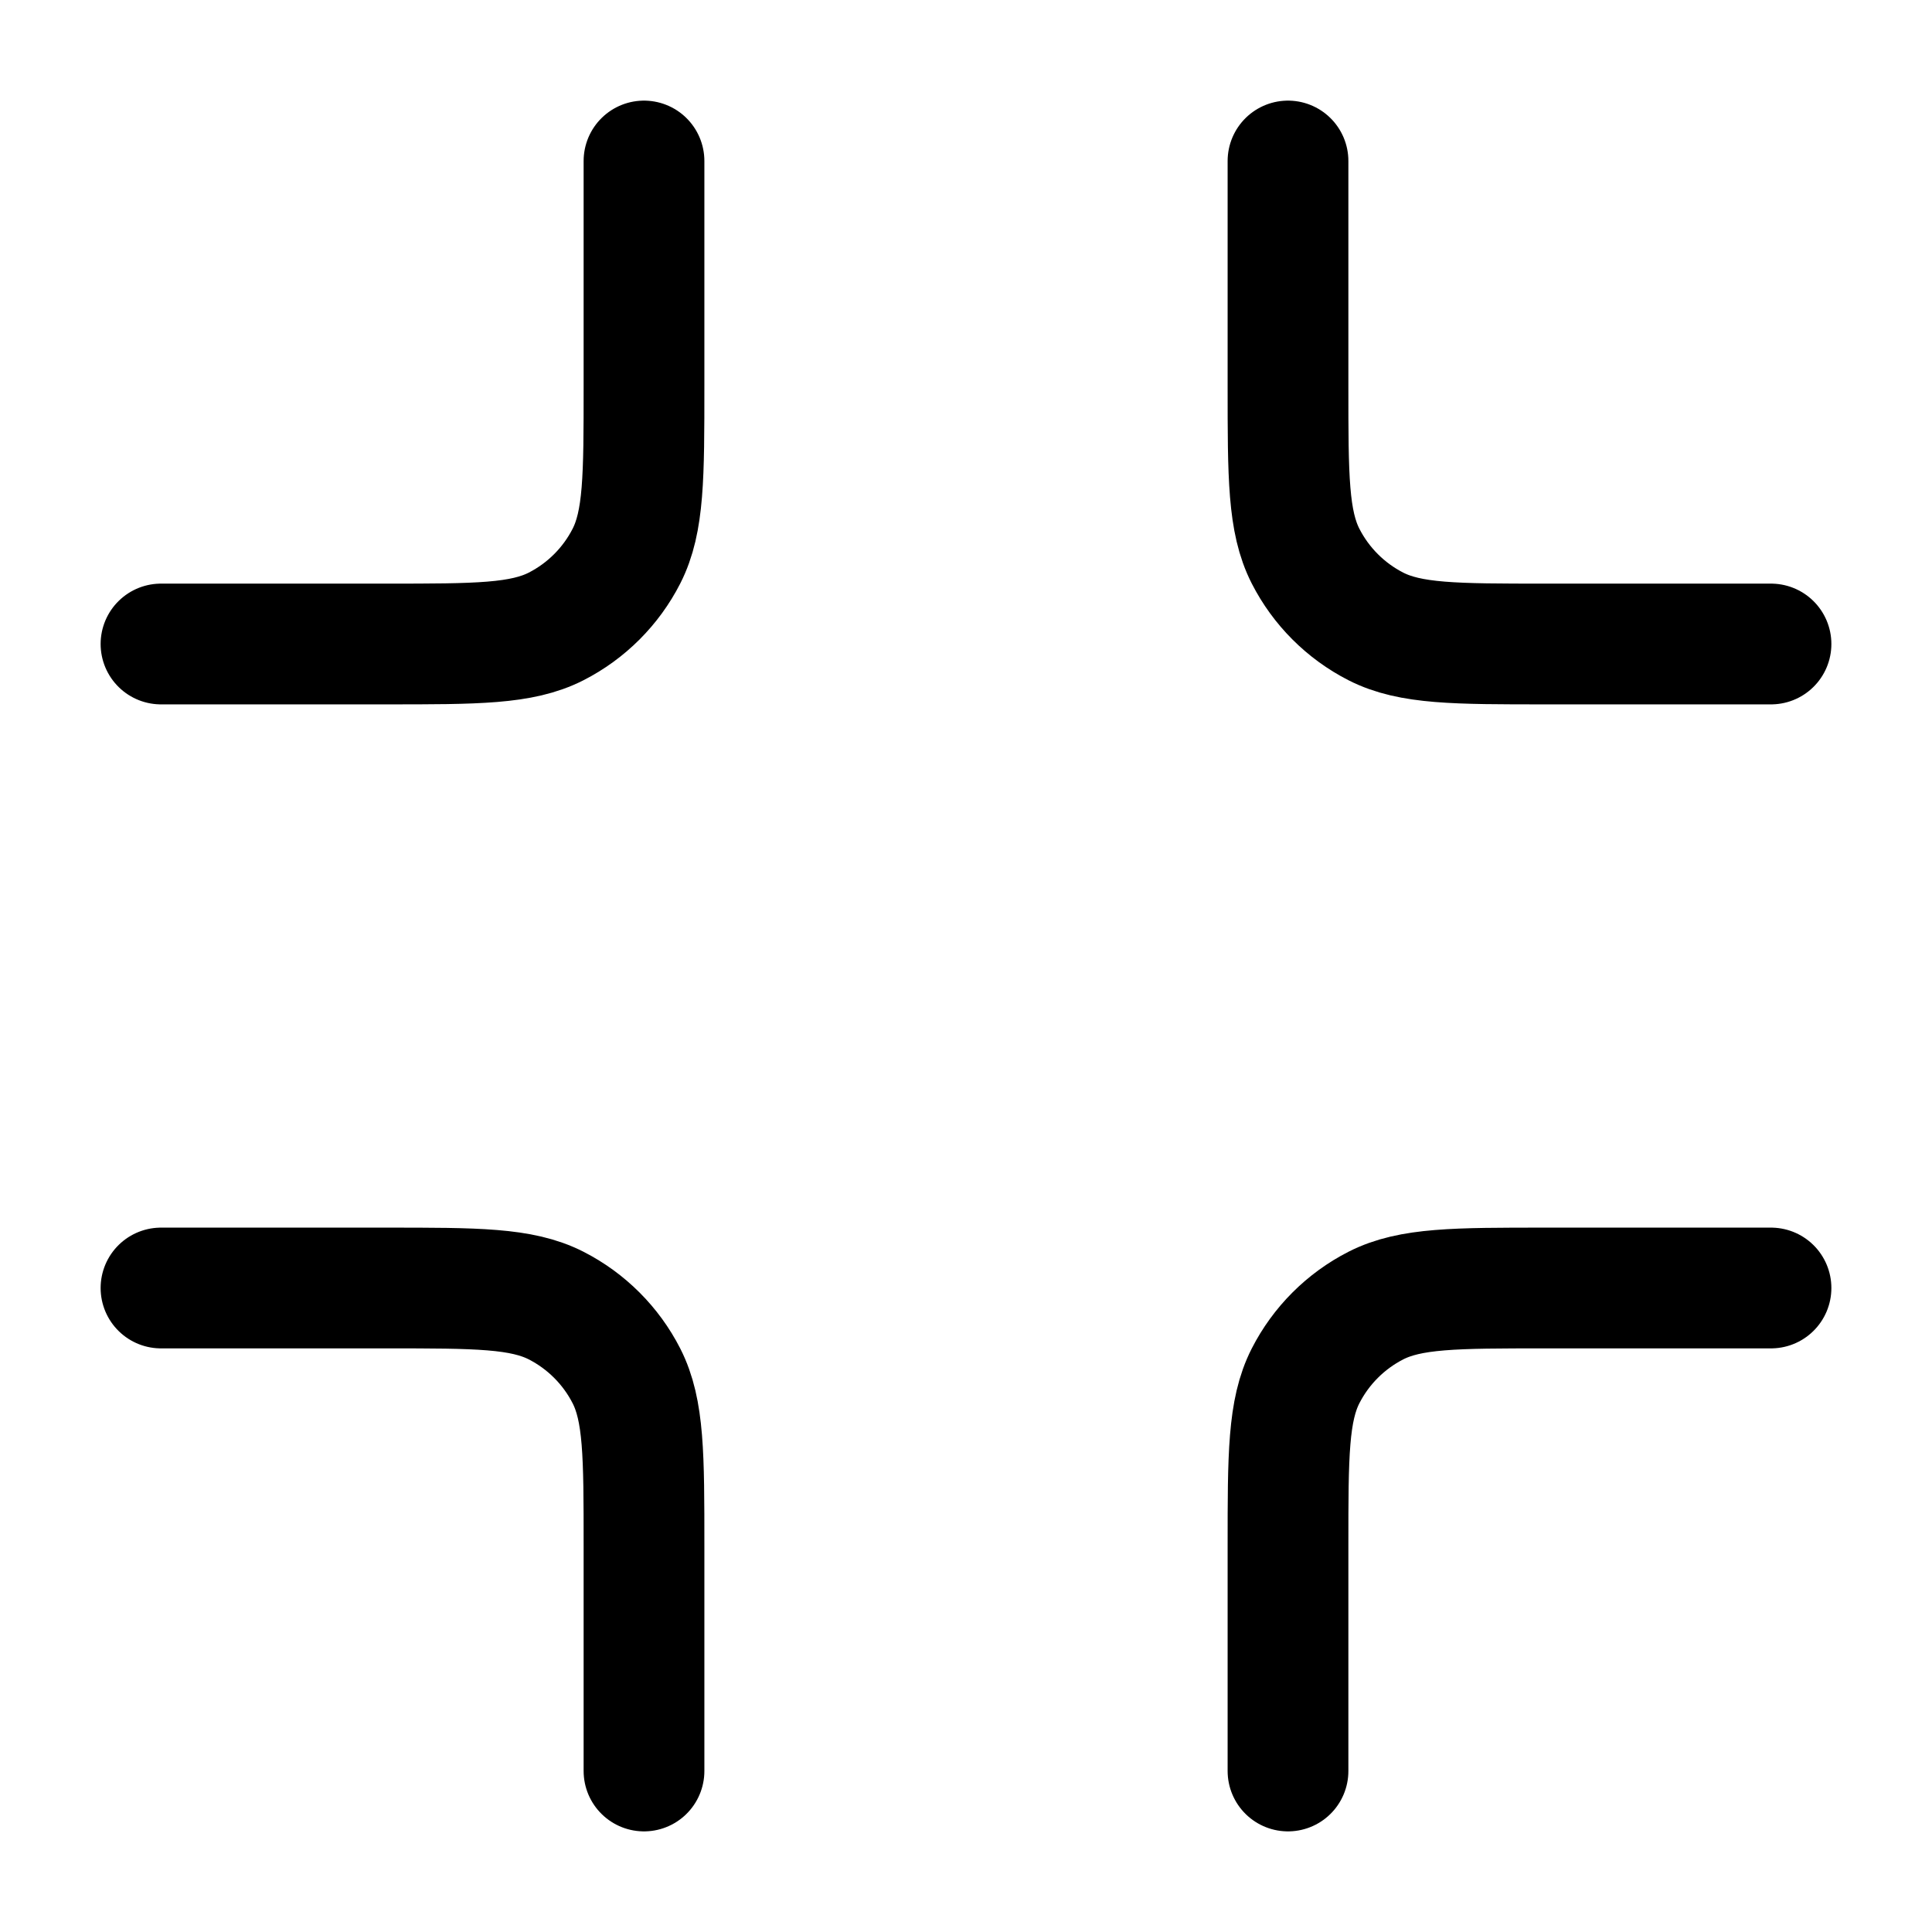 <svg width="24" height="24" viewBox="0 0 24 24" fill="none" xmlns="http://www.w3.org/2000/svg">
<path d="M8 2V4.8C8 5.92 8 6.48 7.782 6.908C7.59 7.284 7.284 7.59 6.908 7.782C6.48 8 5.92 8 4.8 8H2M8 22V19.2C8 18.08 8 17.52 7.782 17.092C7.59 16.716 7.284 16.41 6.908 16.218C6.48 16 5.92 16 4.8 16H2M16 2V4.8C16 5.92 16 6.48 16.218 6.908C16.41 7.284 16.716 7.59 17.092 7.782C17.52 8 18.08 8 19.2 8H22M16 22V19.2C16 18.08 16 17.52 16.218 17.092C16.41 16.716 16.716 16.41 17.092 16.218C17.52 16 18.08 16 19.2 16H22" stroke="currentColor" stroke-width="1.5" stroke-linecap="round" stroke-linejoin="round"/>
</svg>
